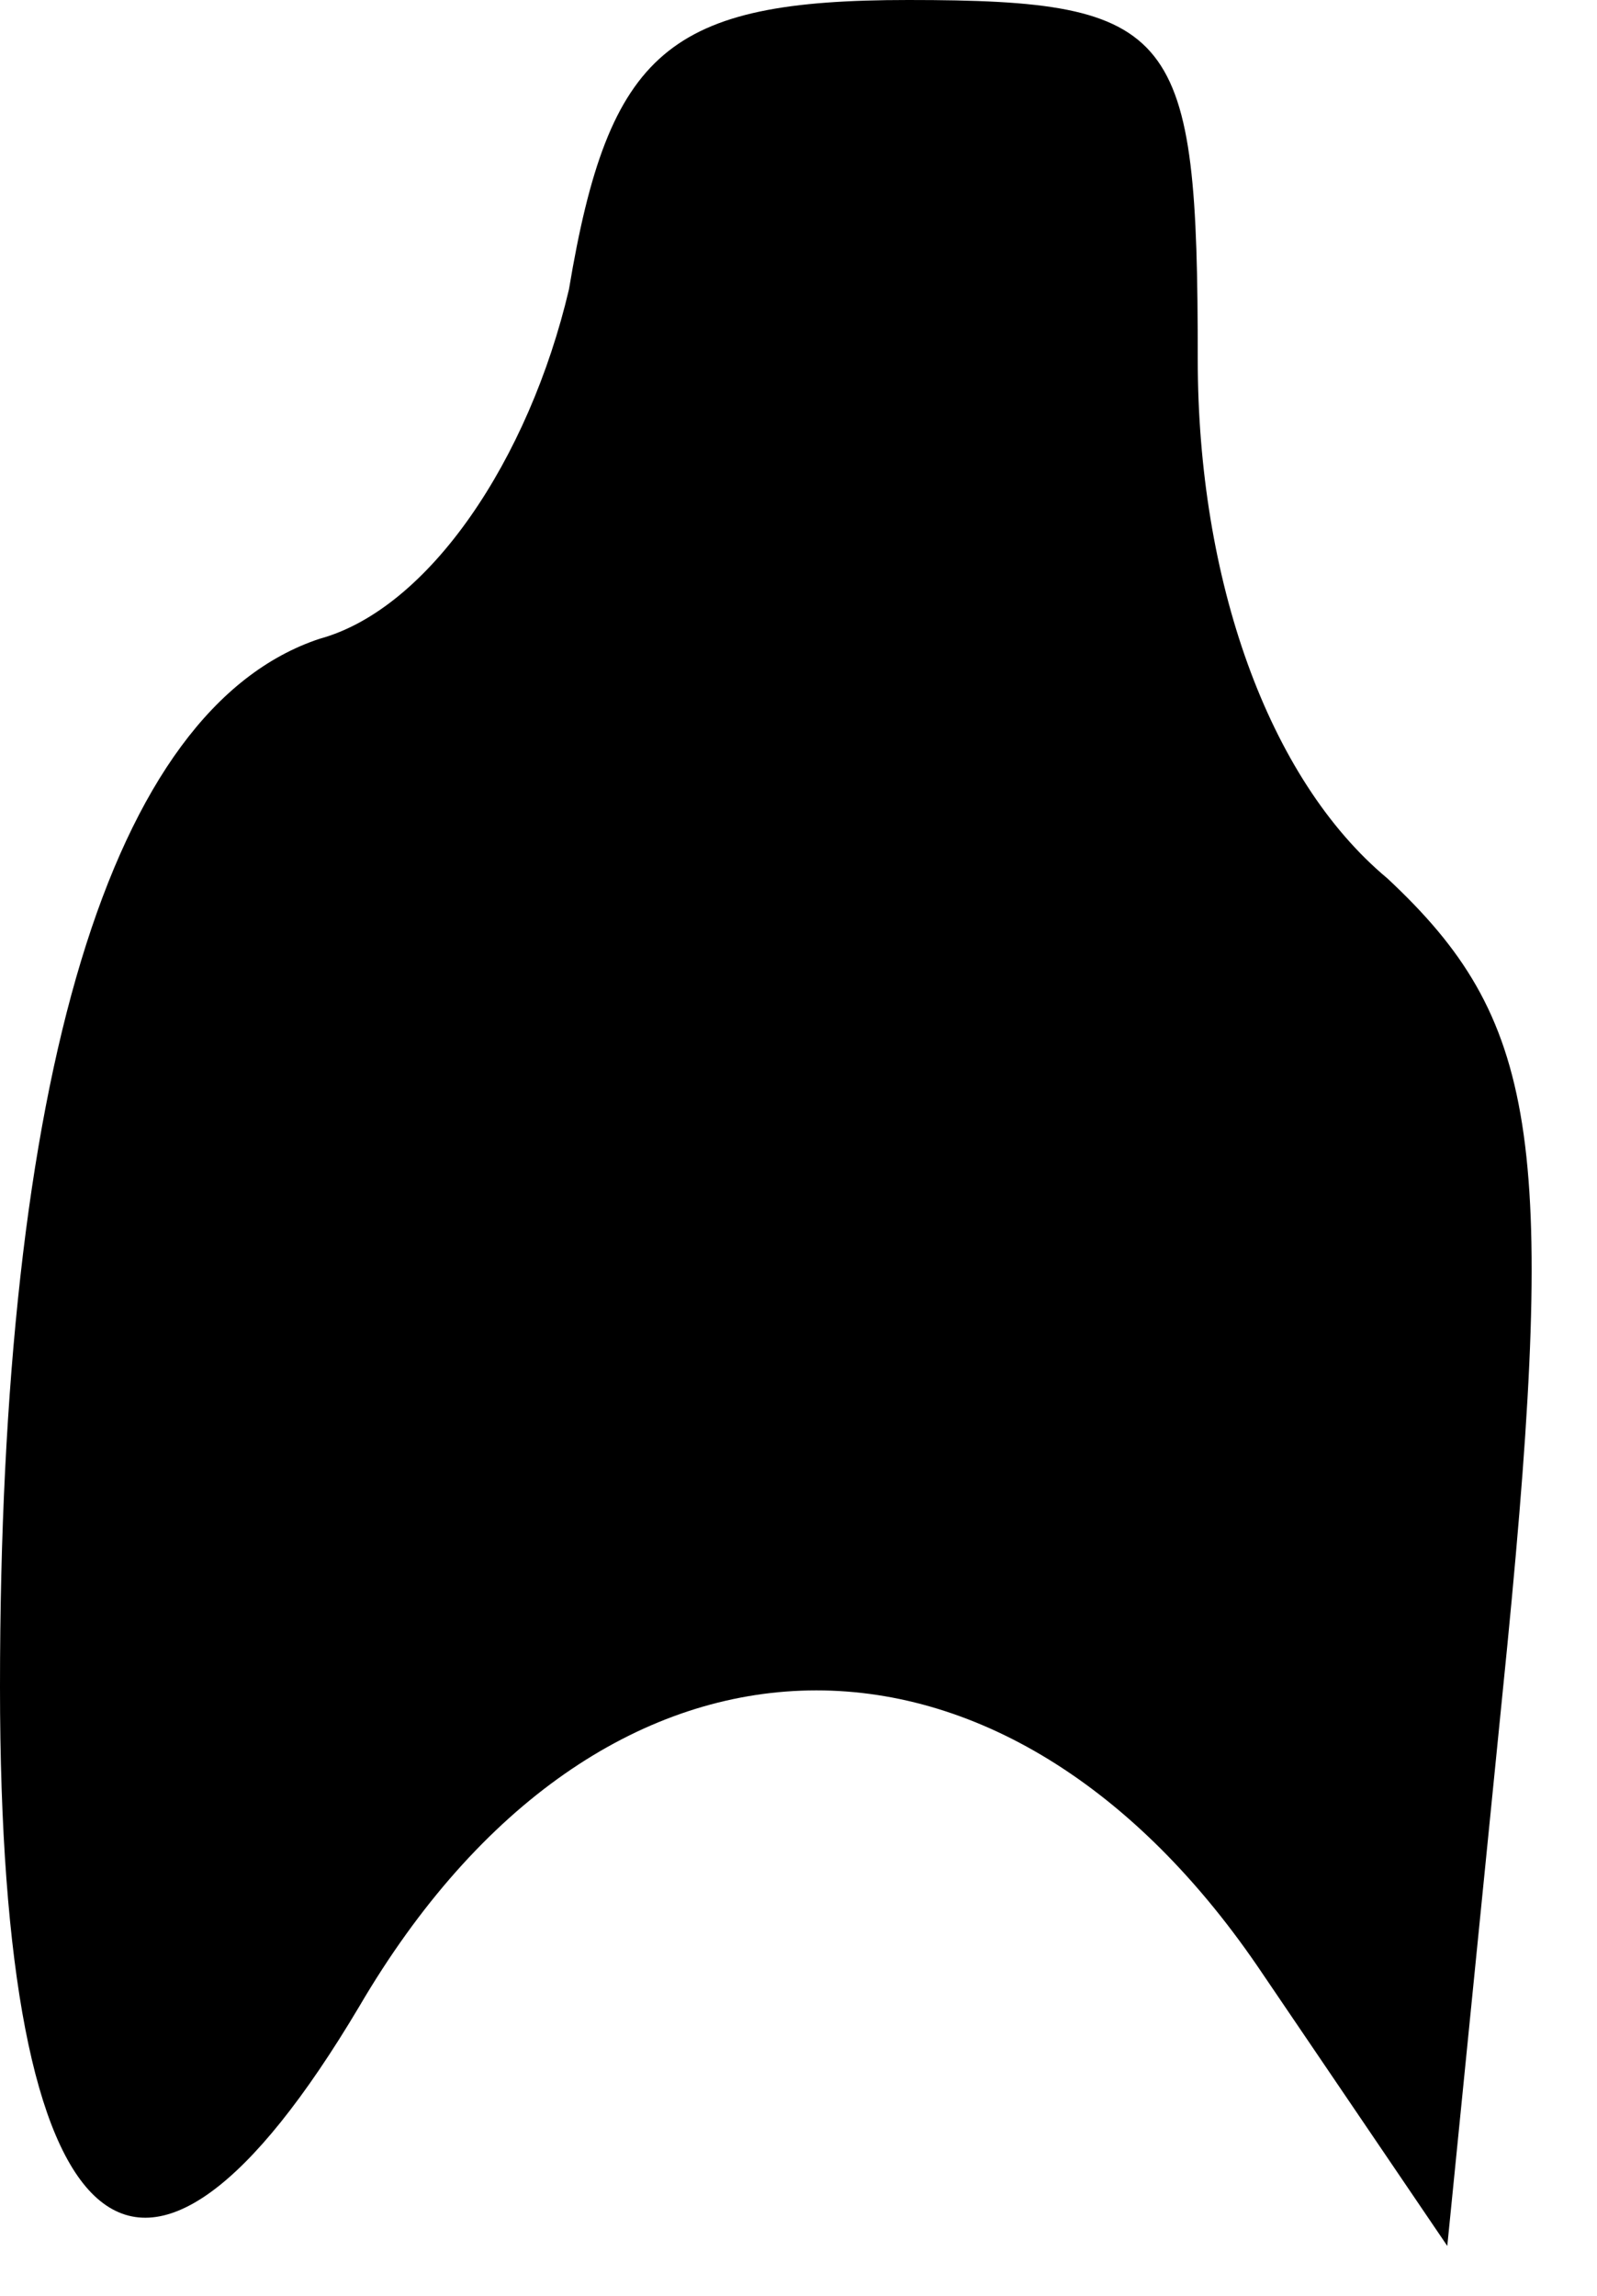 <?xml version="1.0" standalone="no"?>
<!DOCTYPE svg PUBLIC "-//W3C//DTD SVG 20010904//EN"
 "http://www.w3.org/TR/2001/REC-SVG-20010904/DTD/svg10.dtd">
<svg version="1.0" xmlns="http://www.w3.org/2000/svg"
 width="16pt" height="23pt" viewBox="0 0 16 23"
 preserveAspectRatio="xMidYMid meet">
<g transform="translate(0,23) scale(0.1,-0.1)"
fill="#000000" stroke="none">
<path fill="#000000" stroke="none" d="M57 201 c-4 -17 -14 -32 -25 -35 -21
-7 -32 -44 -32 -105 0 -57 14 -69 36 -32 24 41 64 42 90 4 l19 -28 6 60 c5 51
3 63 -12 77 -12 10 -19 30 -19 52 0 33 -2 36 -29 36 -24 0 -30 -5 -34 -29z"/>
</g>
</svg>
